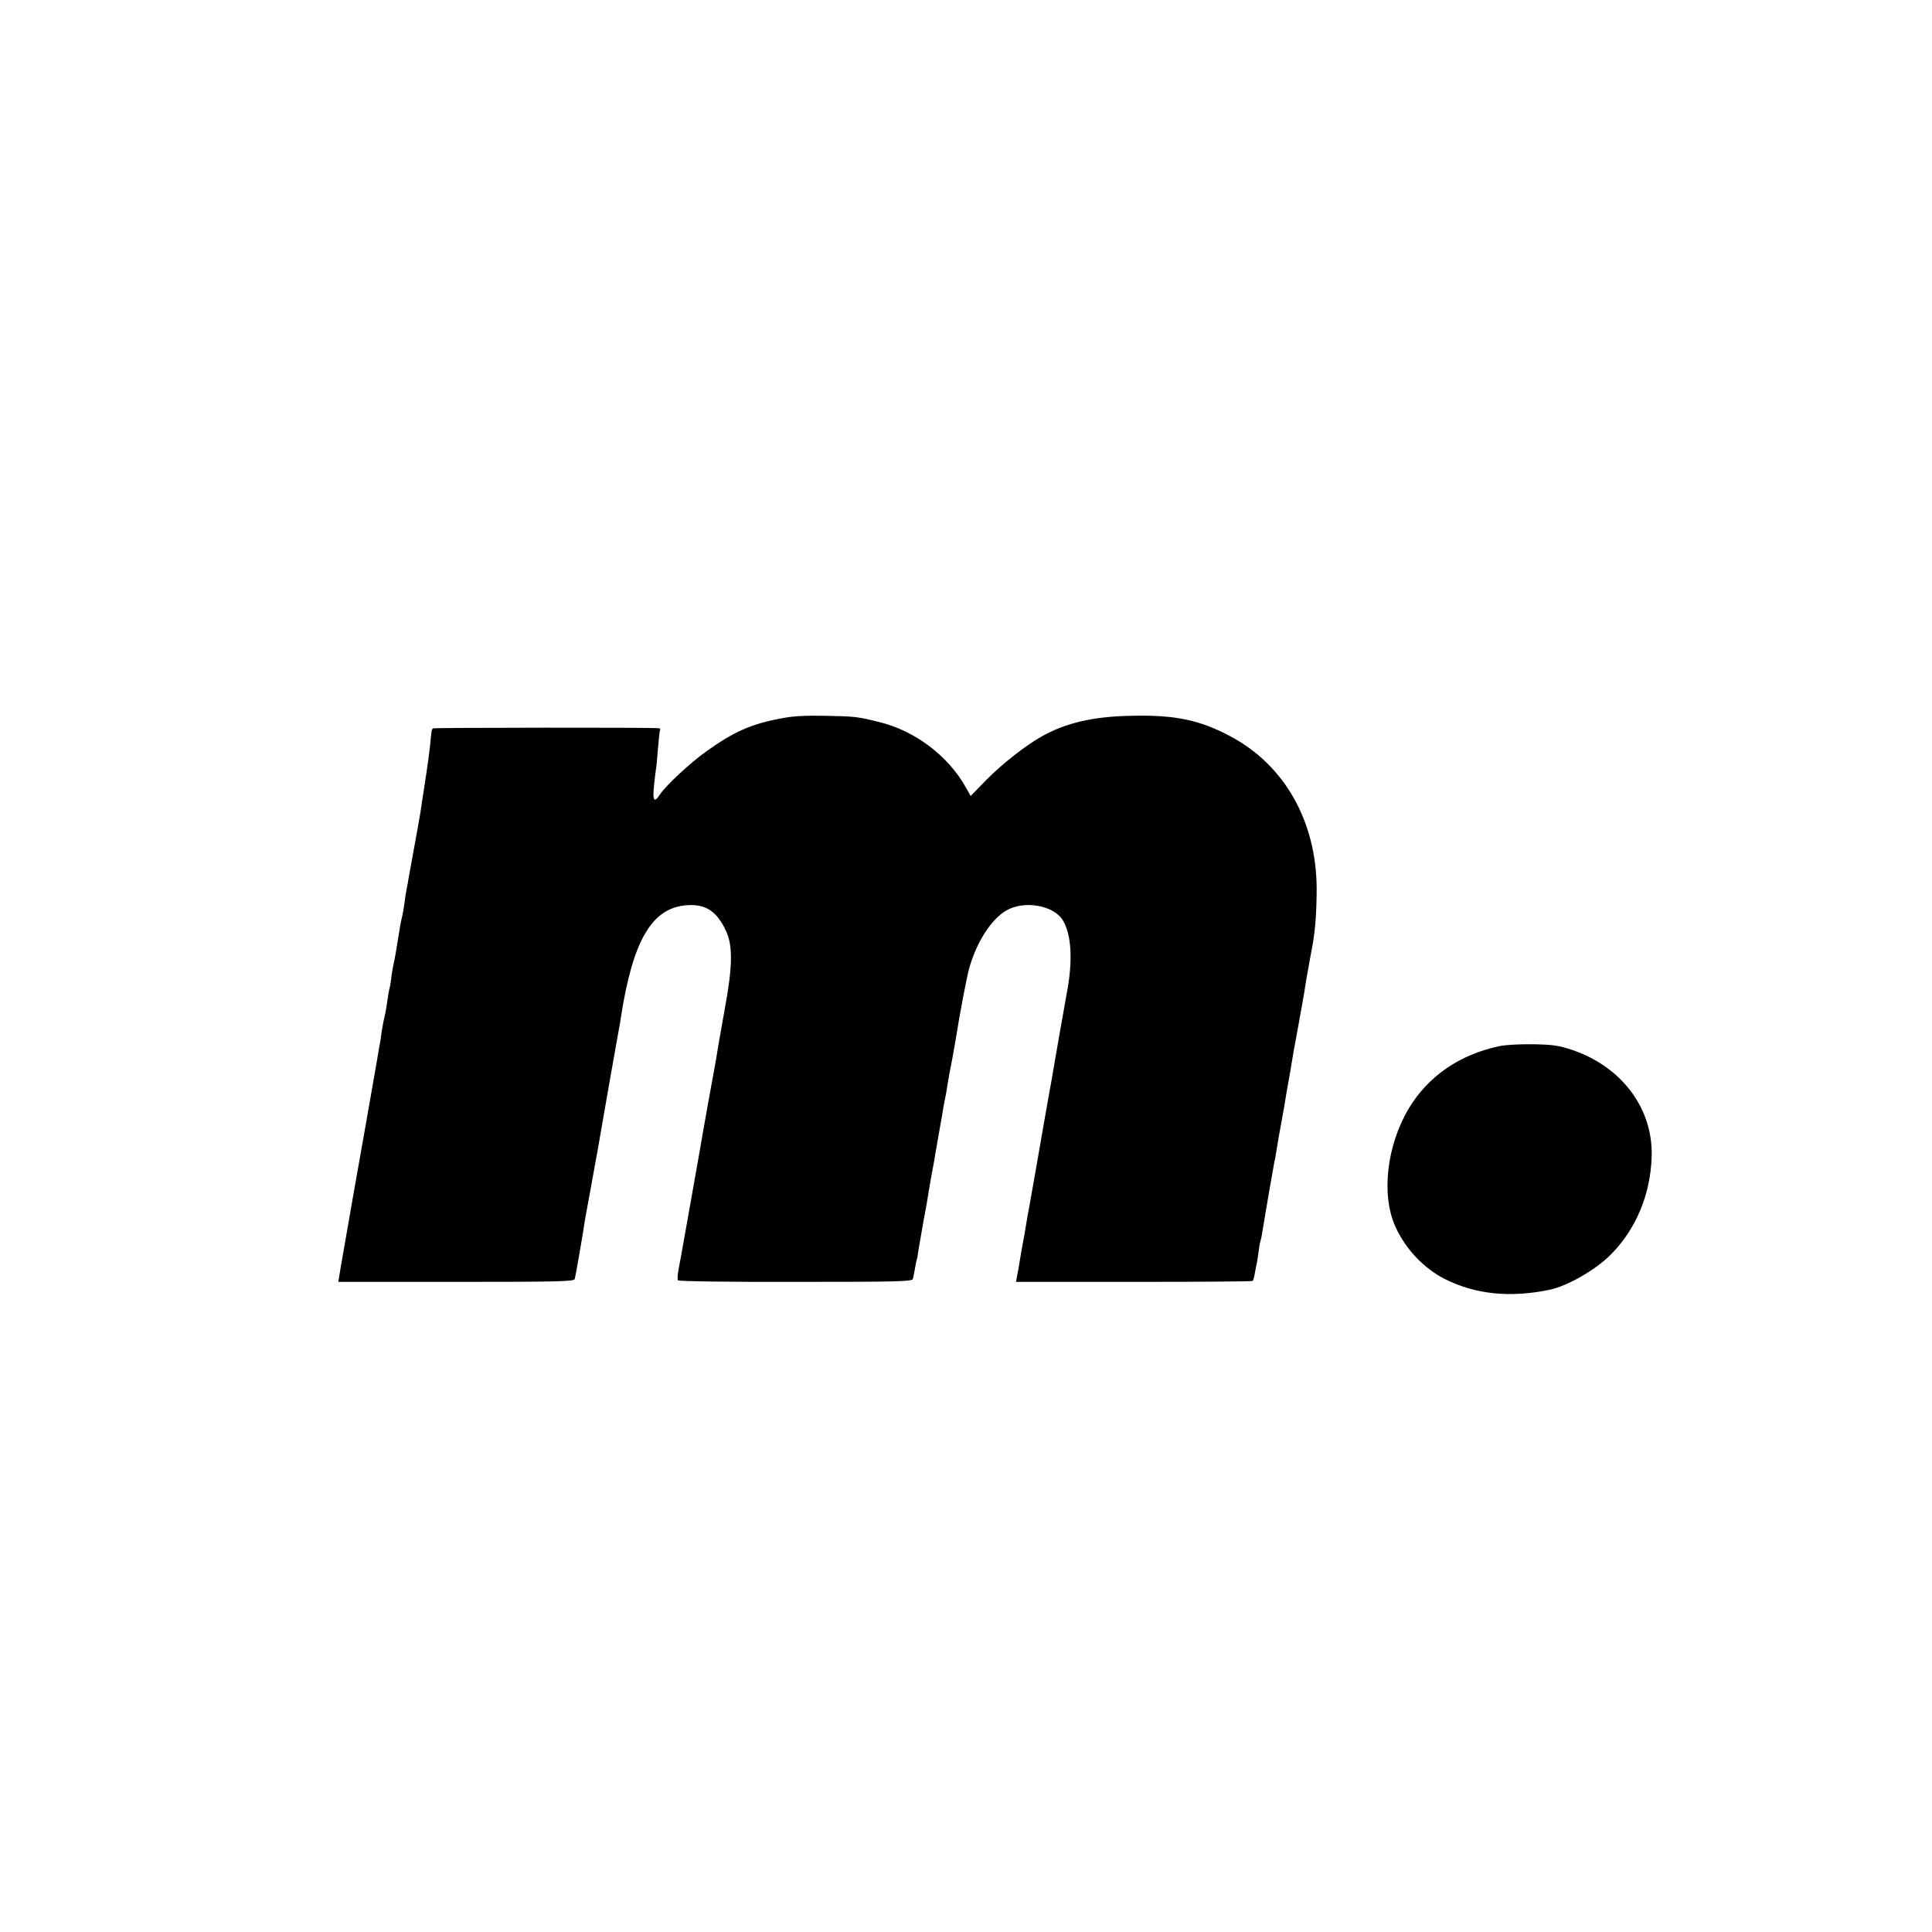 <?xml version="1.0" standalone="no"?>
<!DOCTYPE svg PUBLIC "-//W3C//DTD SVG 20010904//EN"
 "http://www.w3.org/TR/2001/REC-SVG-20010904/DTD/svg10.dtd">
<svg version="1.0" xmlns="http://www.w3.org/2000/svg"
 width="1000pt" height="1000pt" viewBox="0 0 1000 1000"
 preserveAspectRatio="xMidYMid meet">
<g transform="translate(0,1000) scale(0.1,-0.1)"
fill="#000000" stroke="none">
<path d="M4035 6280 c-151 -29 -239 -69 -379 -169 -83 -59 -210 -177 -240
-223 -30 -46 -39 -34 -31 45 4 39 9 81 11 91 2 10 6 58 10 105 4 47 8 89 11
94 2 4 -2 8 -9 8 -43 4 -1161 3 -1166 -1 -8 -6 -8 -4 -16 -90 -4 -36 -13 -105
-21 -155 -8 -49 -16 -108 -20 -130 -5 -36 -11 -75 -21 -130 -10 -55 -44 -244
-49 -270 -2 -16 -7 -41 -10 -55 -3 -14 -8 -45 -11 -70 -3 -25 -9 -61 -14 -80
-5 -19 -13 -66 -19 -105 -11 -69 -15 -95 -26 -145 -3 -14 -8 -43 -10 -65 -3
-22 -7 -47 -10 -55 -2 -8 -7 -35 -10 -60 -3 -24 -9 -60 -14 -80 -5 -19 -12
-57 -16 -83 -3 -27 -8 -59 -11 -70 -2 -12 -8 -47 -13 -77 -5 -30 -30 -172 -55
-315 -52 -294 -57 -322 -62 -350 -19 -107 -64 -366 -68 -390 -3 -16 -7 -44
-10 -60 l-5 -30 609 0 c535 0 611 2 615 15 4 14 41 225 51 295 3 17 16 91 30
165 13 74 31 171 39 215 8 44 16 94 19 110 4 27 81 462 90 511 3 12 7 39 10
60 63 404 163 569 347 579 94 5 150 -33 197 -134 36 -77 34 -186 -8 -411 -17
-96 -33 -186 -35 -200 -2 -14 -6 -38 -9 -55 -17 -92 -68 -374 -71 -395 -2 -14
-18 -104 -35 -200 -17 -96 -42 -236 -55 -310 -13 -74 -28 -156 -33 -182 -5
-25 -6 -50 -3 -55 3 -5 277 -9 609 -8 527 0 603 2 607 15 2 8 7 31 10 50 3 19
8 42 10 50 3 8 7 31 9 50 3 19 15 87 26 150 12 63 23 124 24 135 5 33 21 125
31 175 2 14 7 41 10 60 3 19 10 58 15 85 5 28 12 66 15 85 3 19 8 46 10 60 10
49 15 75 20 110 6 38 9 56 25 135 5 28 12 66 15 85 23 146 59 334 72 380 39
136 113 251 191 297 92 54 245 28 293 -50 46 -76 53 -213 19 -387 -10 -55 -54
-304 -65 -370 -3 -19 -16 -96 -30 -170 -13 -74 -26 -148 -29 -165 -11 -63 -66
-381 -71 -405 -3 -14 -10 -52 -15 -85 -5 -33 -12 -71 -15 -85 -5 -25 -11 -62
-19 -110 -2 -14 -7 -41 -11 -60 l-6 -35 610 0 c335 0 612 2 615 5 3 3 8 21 11
40 3 19 8 42 10 50 2 8 6 37 10 64 3 27 8 52 10 55 1 3 6 24 9 46 13 80 56
331 61 355 3 14 8 37 10 52 2 15 9 53 14 85 6 32 13 72 16 88 3 17 7 41 10 55
2 14 9 52 14 85 6 33 13 74 16 90 5 27 9 54 21 125 3 14 9 50 15 80 23 128 41
227 44 250 2 14 10 64 19 110 8 47 18 99 21 115 13 77 20 170 20 285 -1 347
-165 639 -445 788 -160 86 -290 113 -520 107 -193 -4 -333 -37 -455 -105 -83
-46 -201 -138 -285 -222 l-86 -88 -24 43 c-91 164 -264 295 -450 340 -110 27
-121 29 -275 32 -114 2 -171 -1 -240 -15z"/>
<path d="M7760 4585 c-207 -44 -368 -156 -468 -322 -115 -193 -144 -449 -69
-613 52 -115 147 -215 255 -270 160 -80 336 -98 542 -56 92 19 239 103 317
182 131 131 206 312 212 507 8 248 -154 465 -410 552 -71 24 -102 28 -204 30
-66 1 -145 -3 -175 -10z"/>
</g>
</svg>
